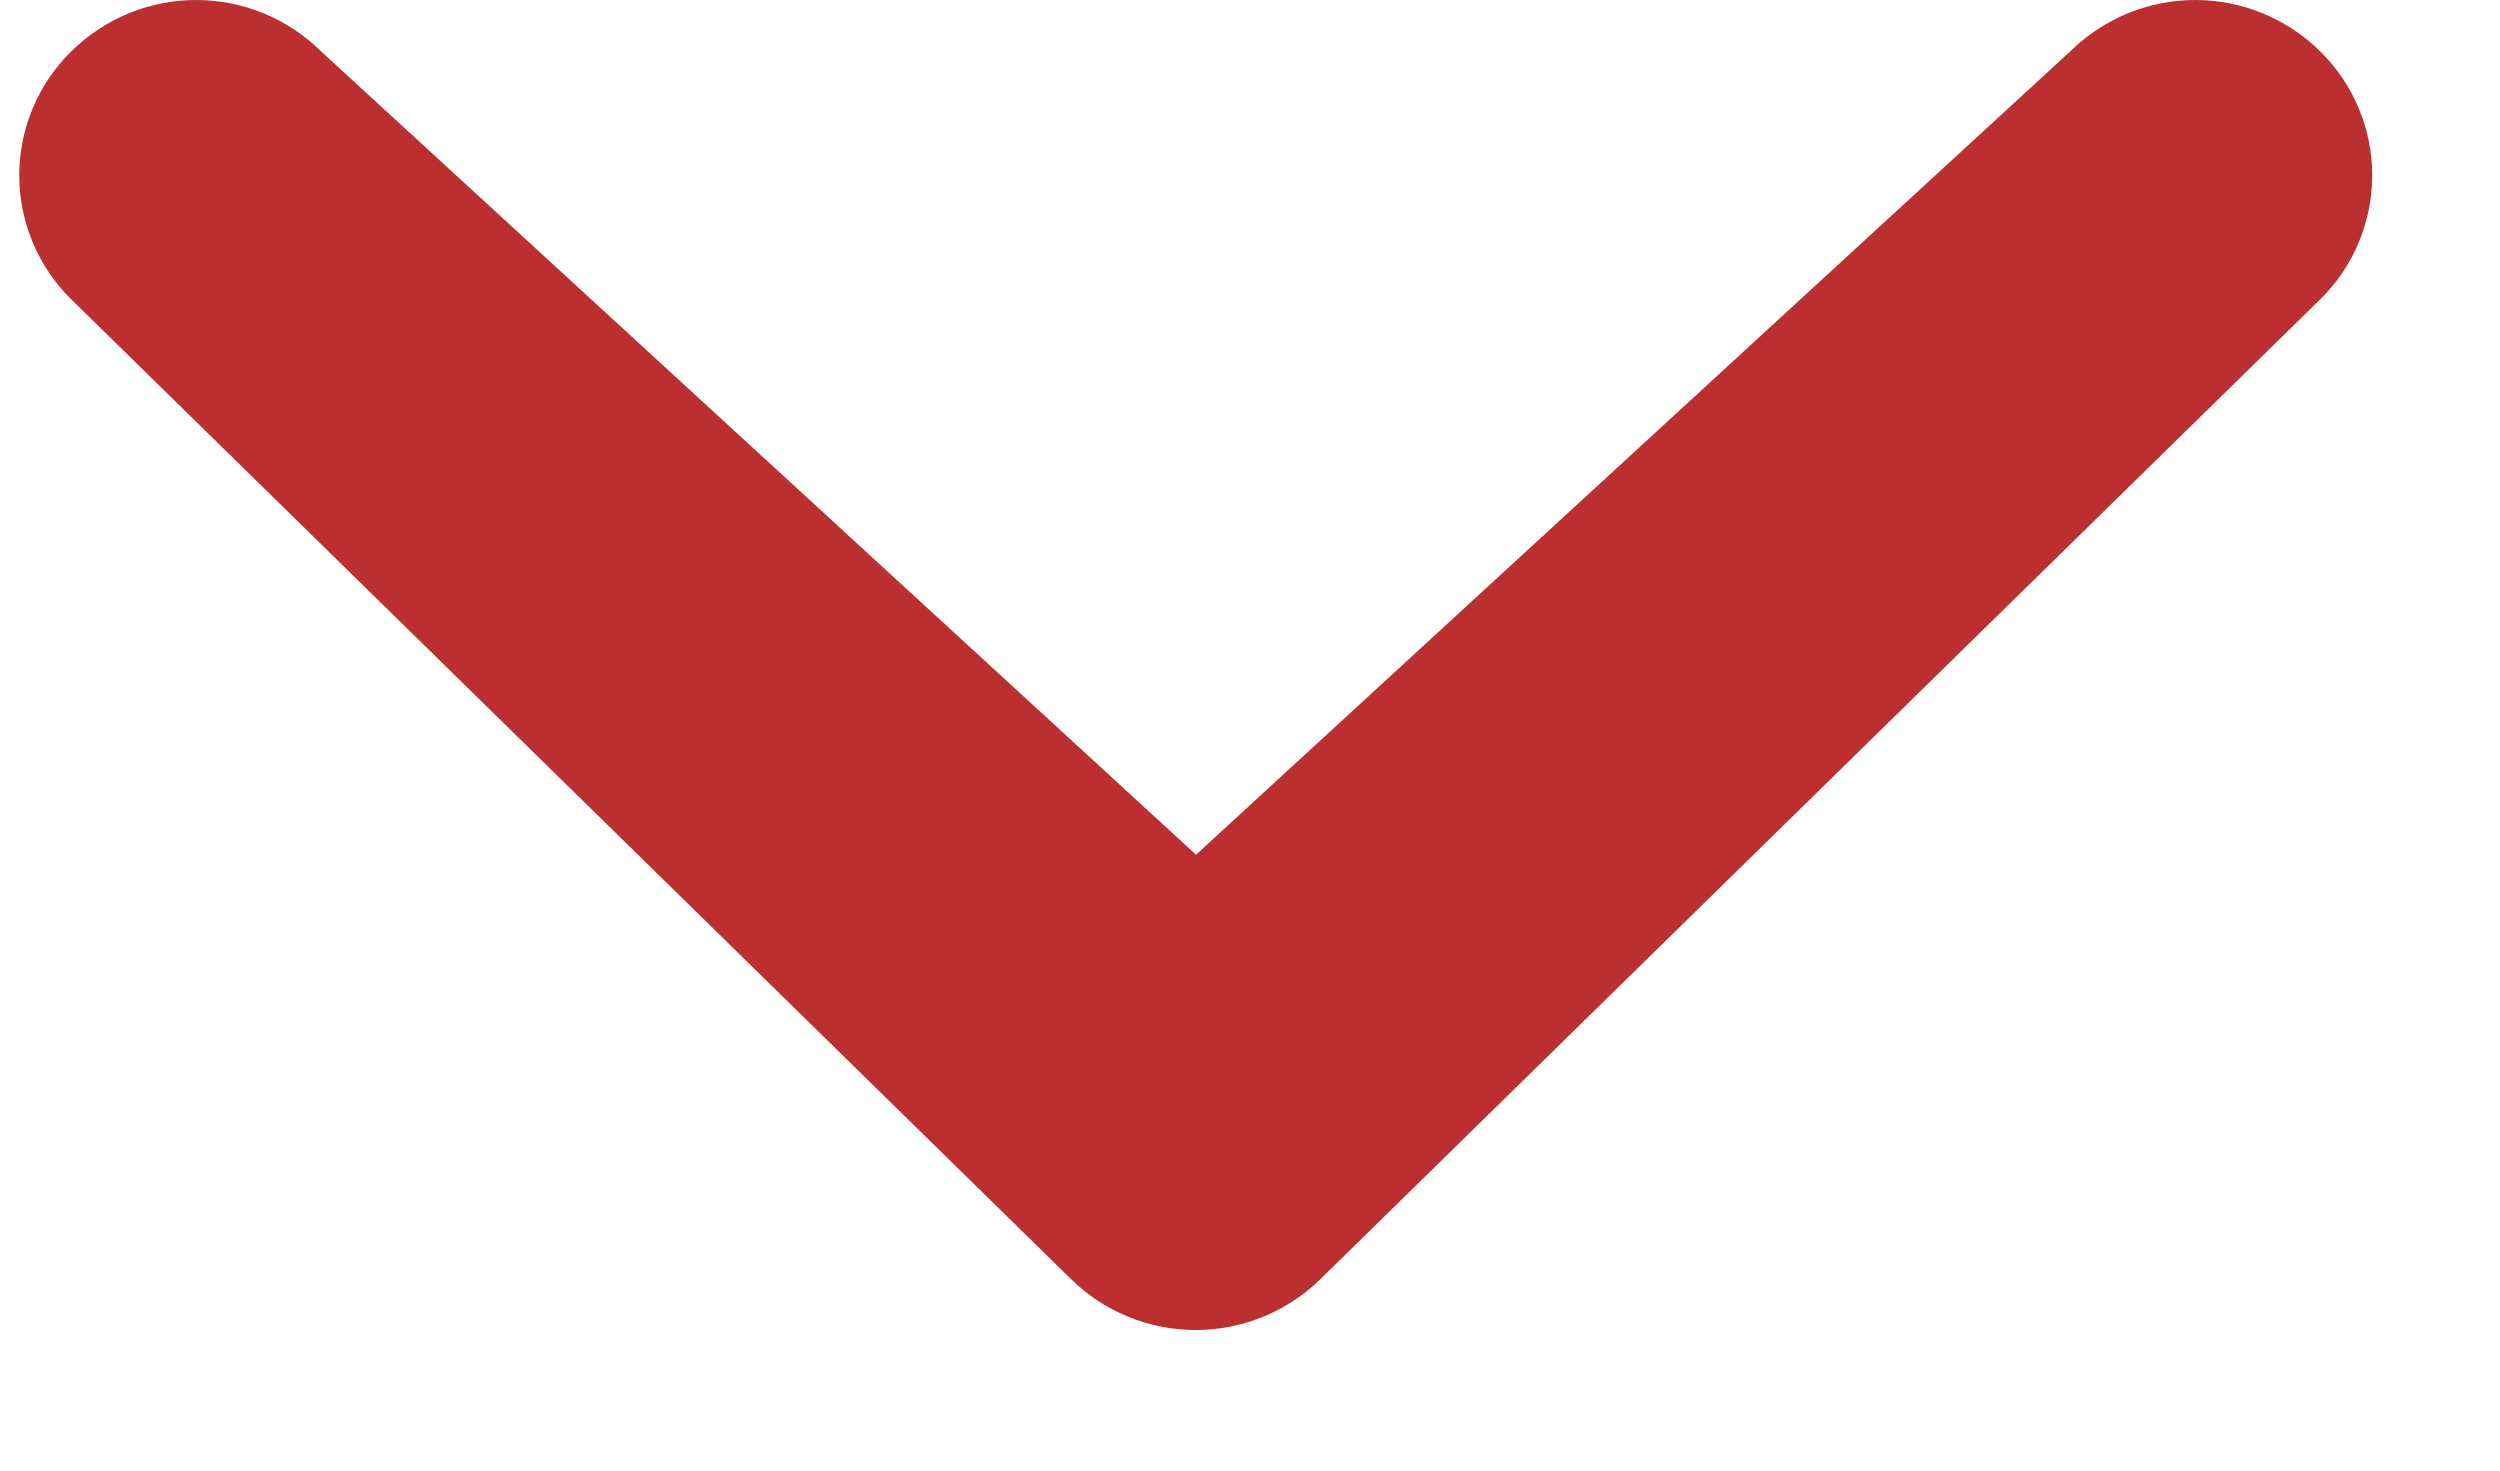 <svg width="17" height="10" viewBox="0 0 17 10" fill="none" xmlns="http://www.w3.org/2000/svg">
<path d="M14.077 0.35C14.304 0.126 14.609 0 14.928 0C15.246 0 15.552 0.126 15.778 0.35C15.89 0.46 15.979 0.591 16.039 0.736C16.1 0.88 16.131 1.036 16.131 1.192C16.131 1.349 16.1 1.504 16.039 1.649C15.979 1.794 15.89 1.925 15.778 2.035L8.982 8.695C8.755 8.919 8.449 9.044 8.131 9.044C7.812 9.044 7.506 8.919 7.28 8.695L0.484 2.035C0.372 1.925 0.283 1.794 0.223 1.649C0.162 1.504 0.131 1.349 0.131 1.192C0.131 1.036 0.162 0.88 0.223 0.736C0.283 0.591 0.372 0.46 0.484 0.35C0.71 0.126 1.016 0 1.334 0C1.652 0 1.958 0.126 2.184 0.35L8.133 5.812L14.077 0.35Z" fill="#BB2F31"/>
</svg>
